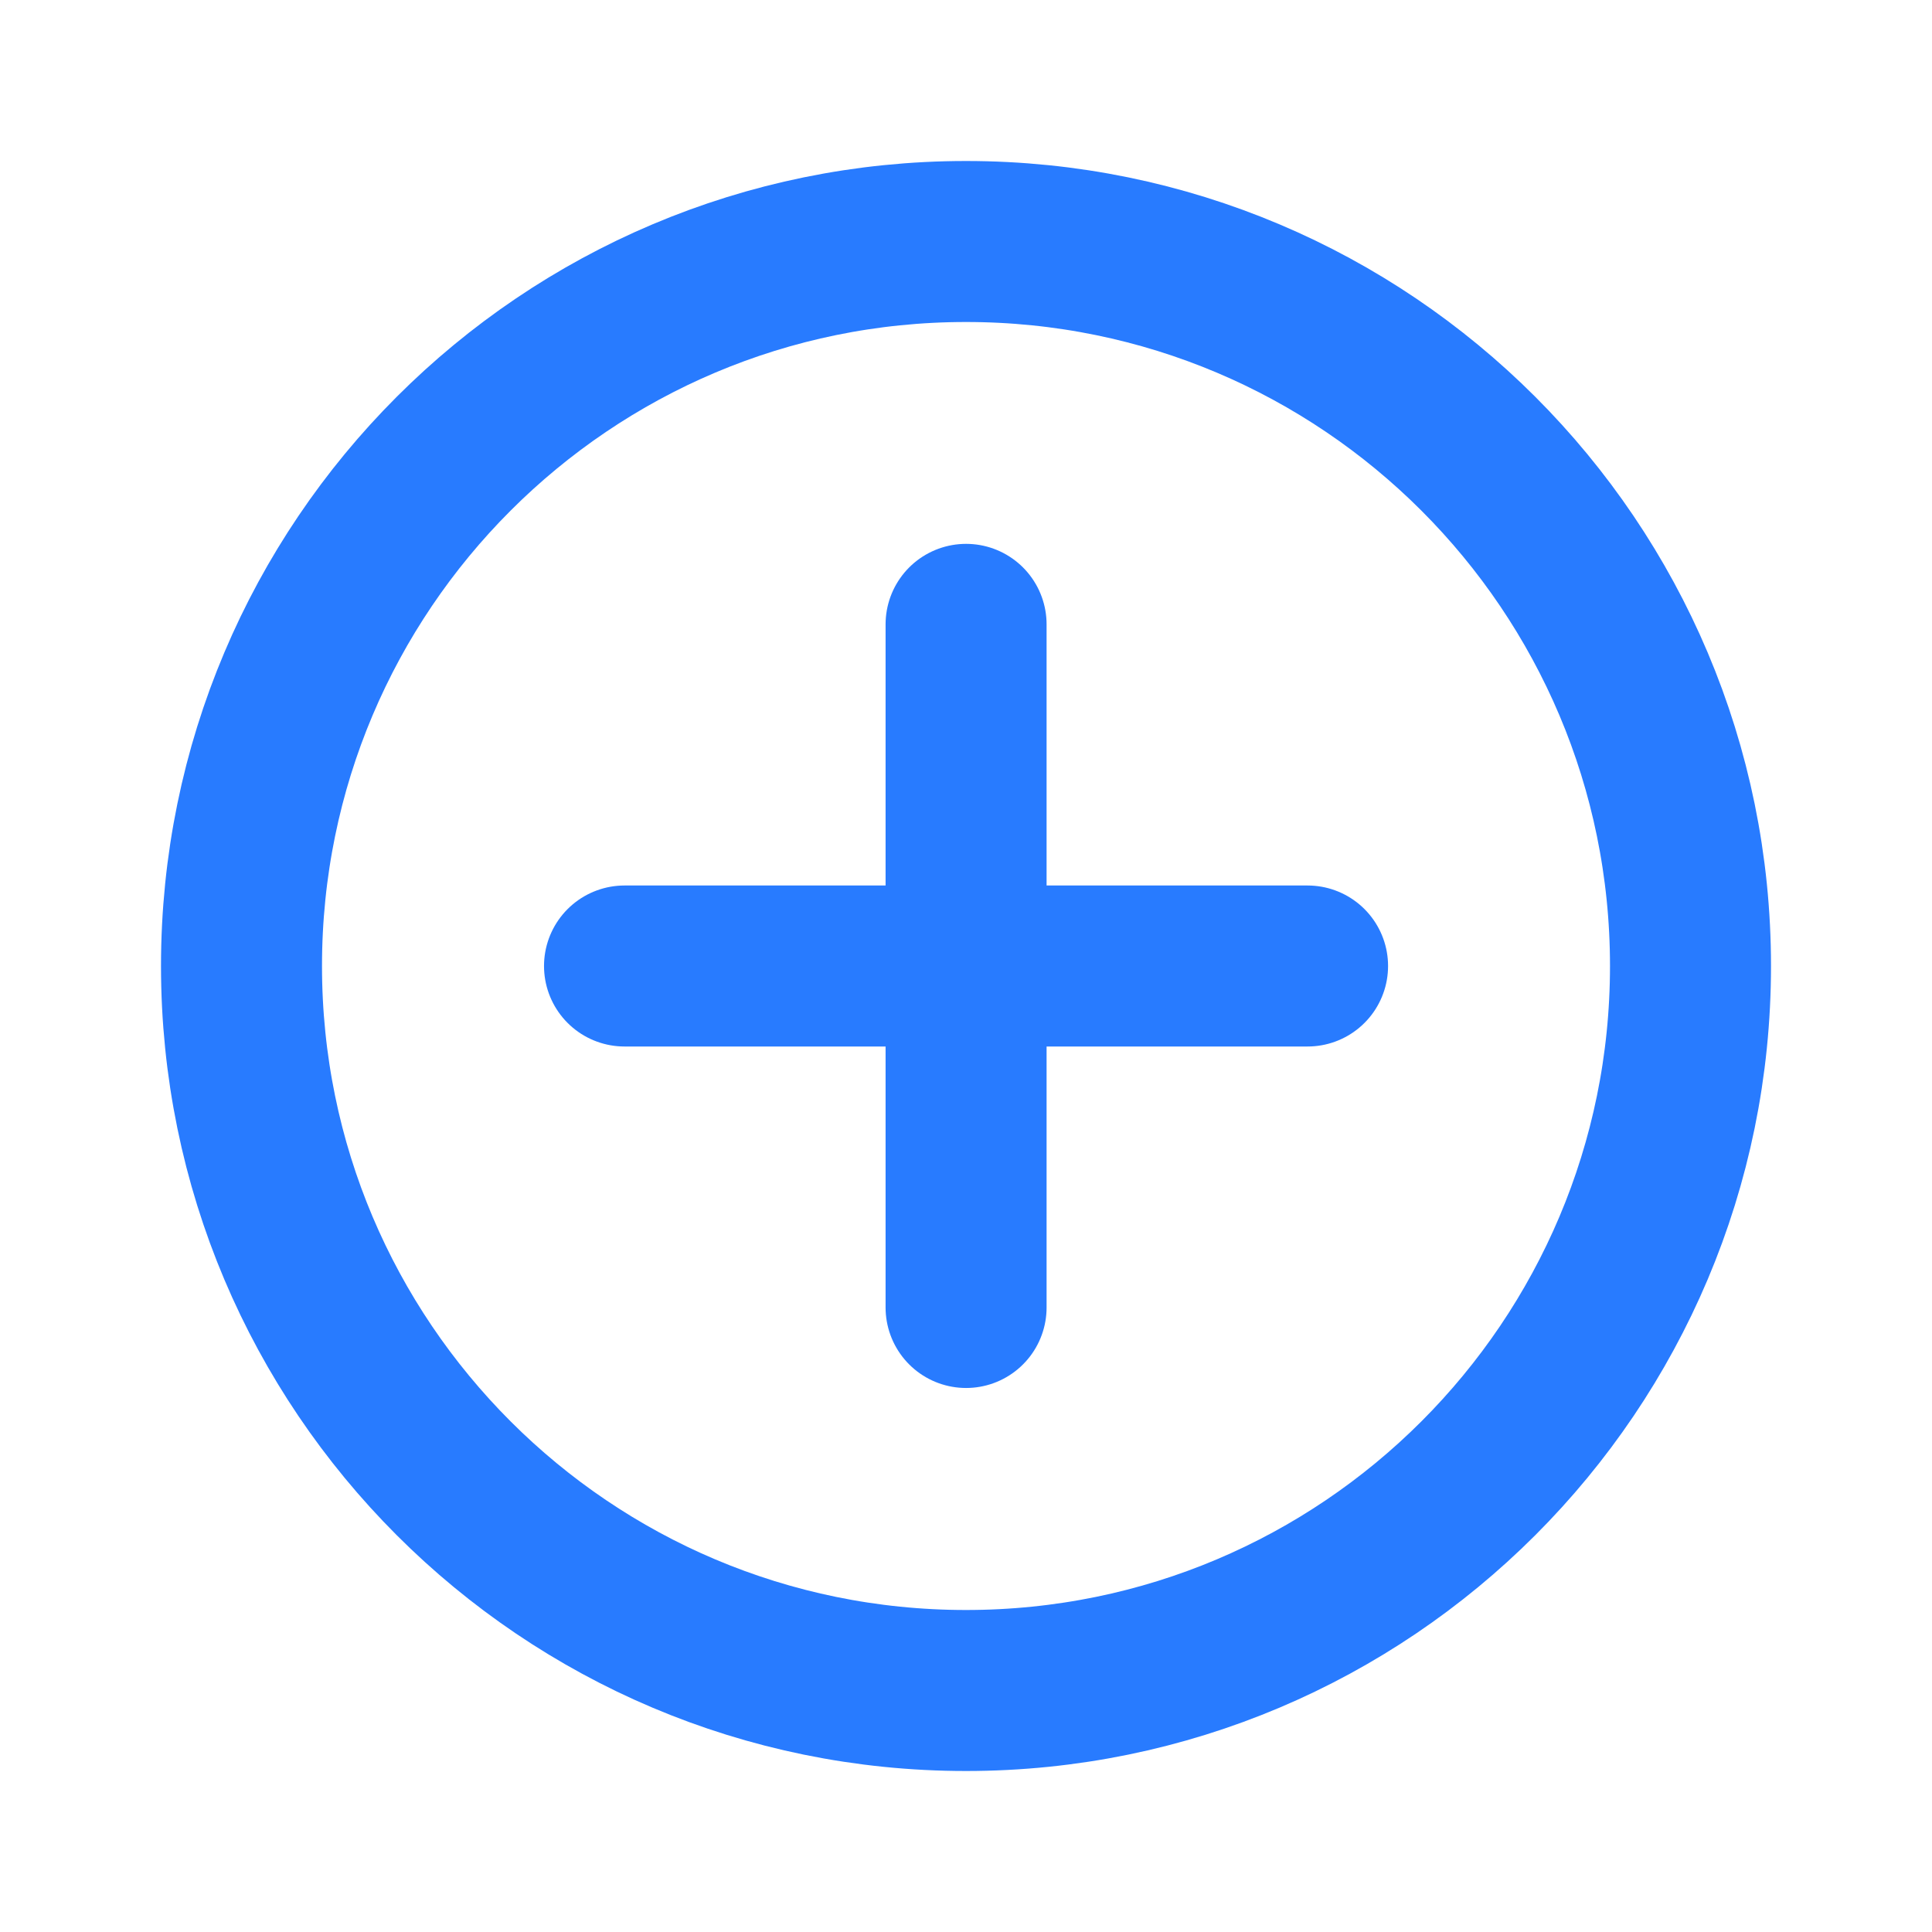 <svg width="24" height="24" viewBox="0 0 24 24" fill="none" xmlns="http://www.w3.org/2000/svg">
<path d="M21 12C21 7.029 16.971 3 12 3C7.029 3 3 7.029 3 12C3 16.971 7.029 21 12 21C16.971 21 21 16.971 21 12Z" stroke="#287BFF" stroke-width="2" stroke-miterlimit="10"/>
<path d="M12.001 16.242V7.756" stroke="#287BFF" stroke-width="2" stroke-linecap="round" stroke-linejoin="round"/>
<path d="M16.243 12H7.758" stroke="#287BFF" stroke-width="2" stroke-linecap="round" stroke-linejoin="round"/>
</svg>
